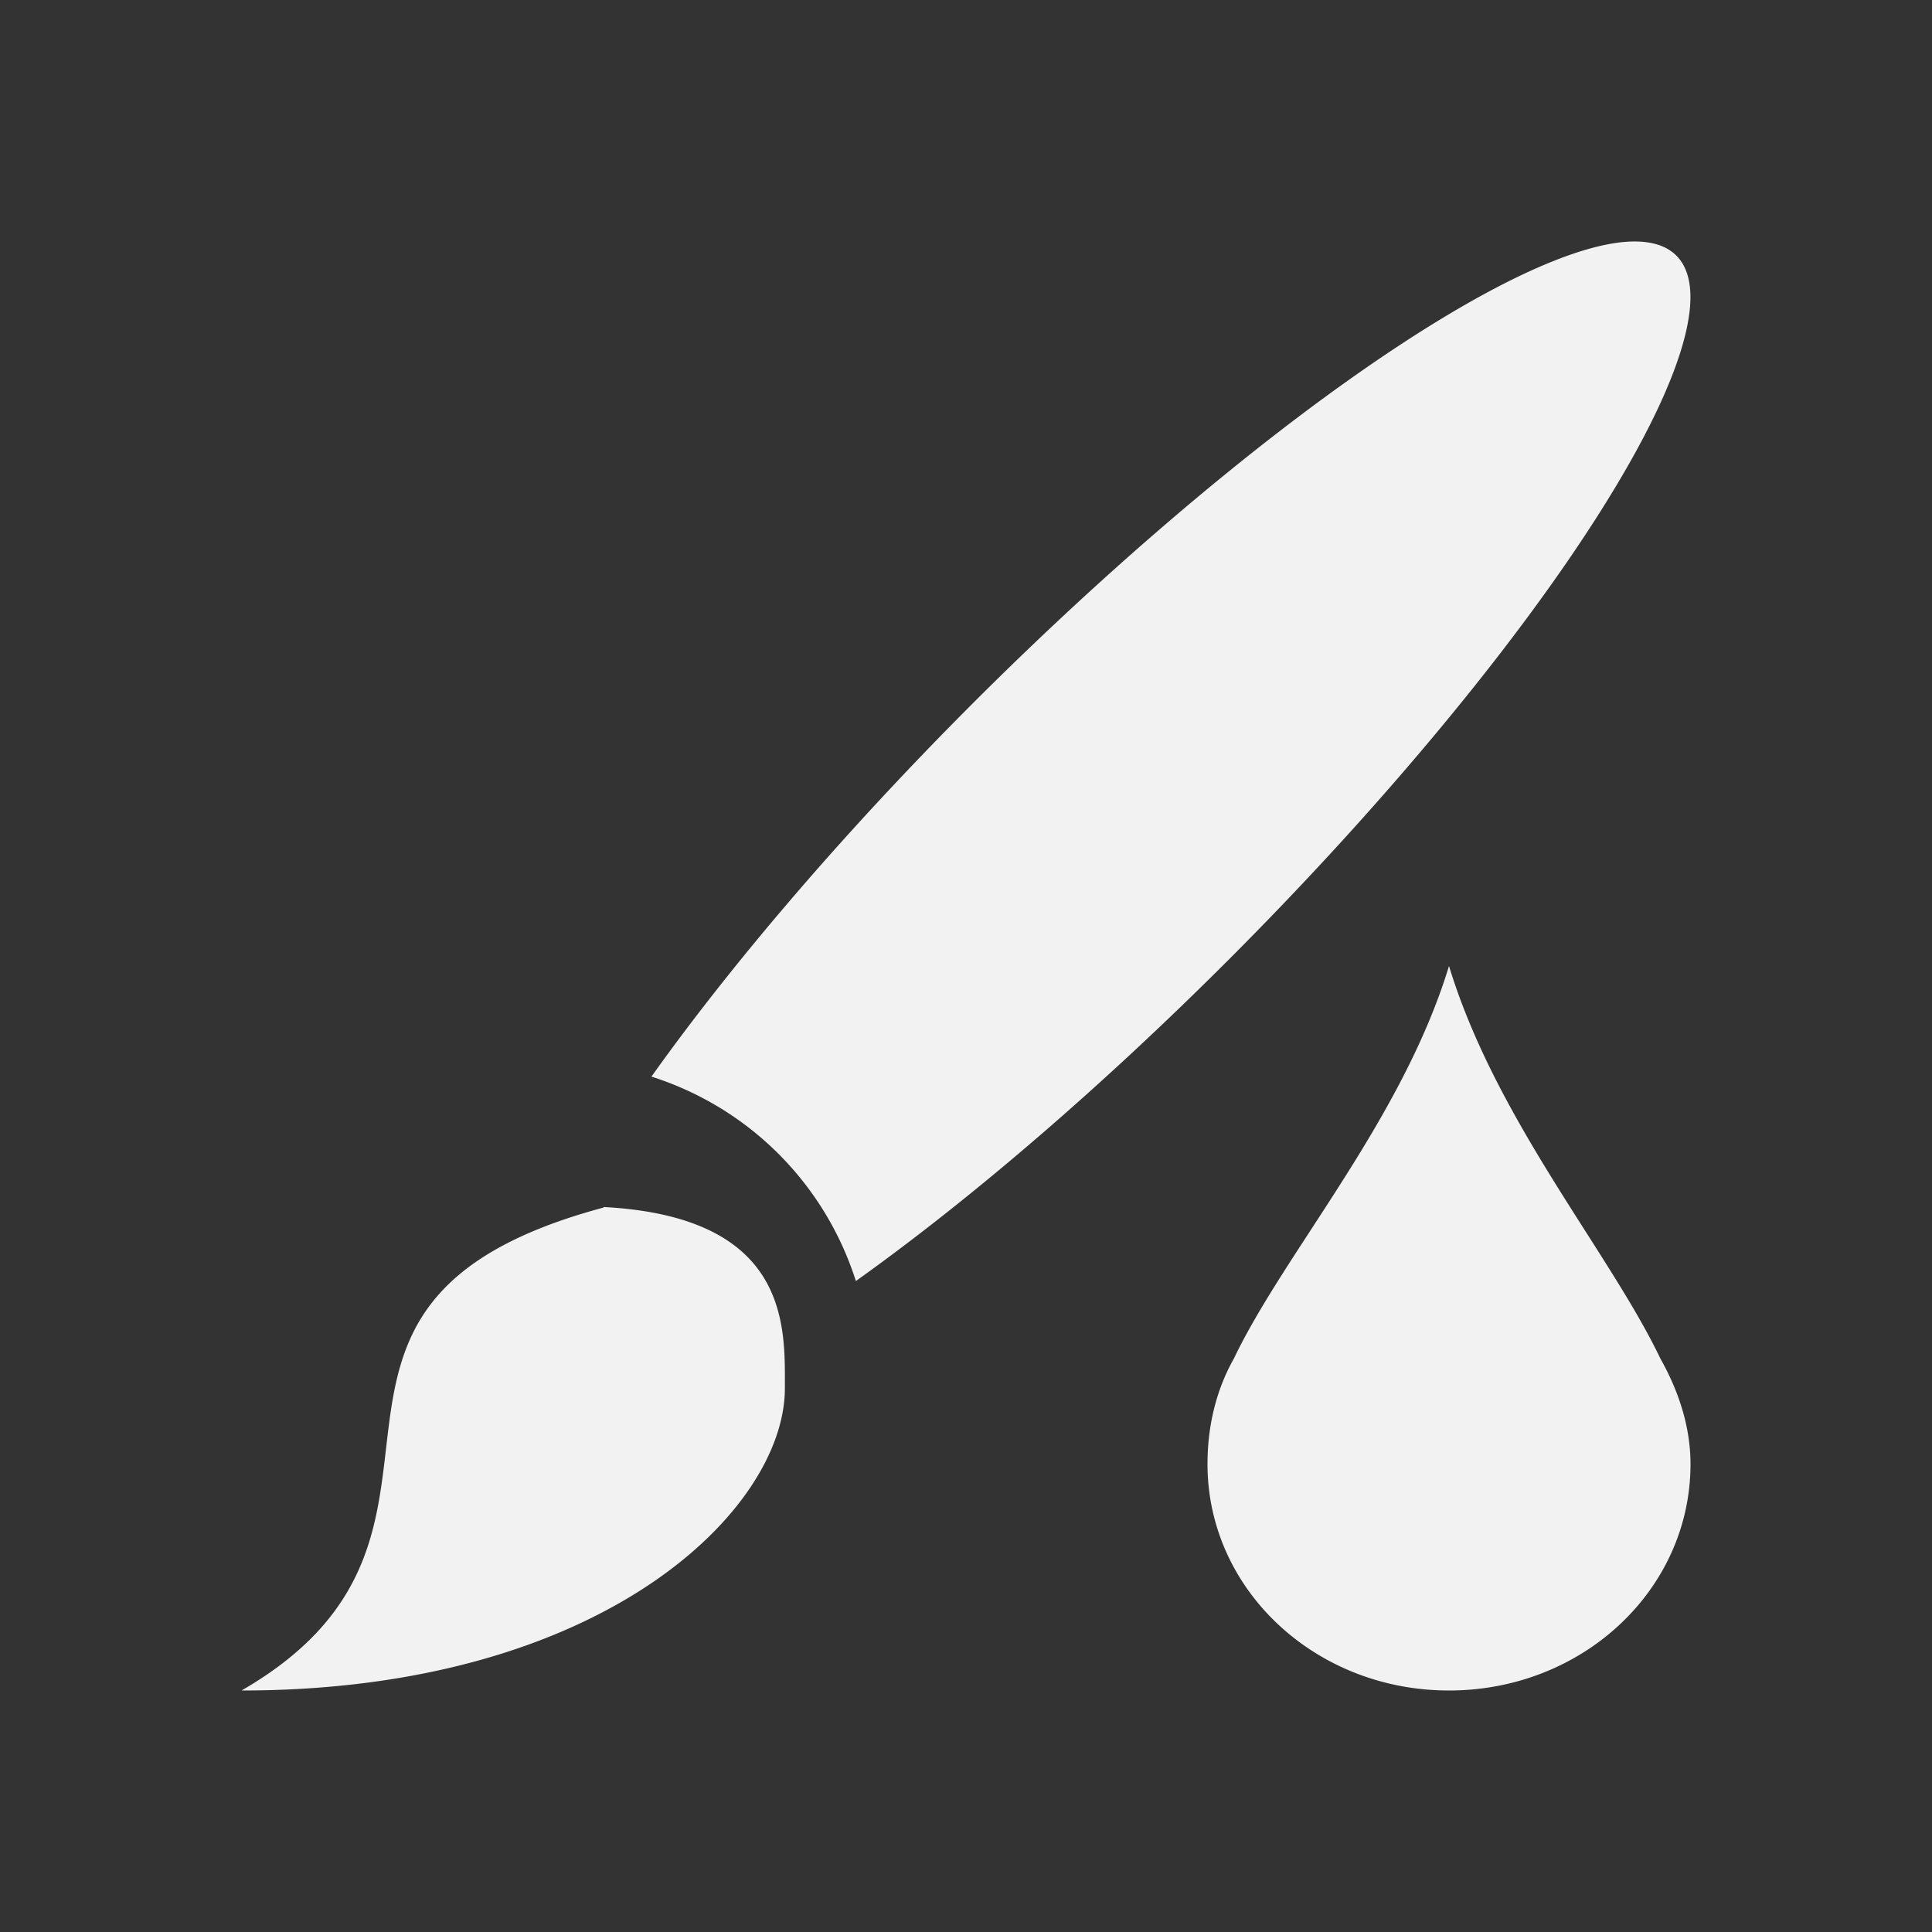 <svg xmlns="http://www.w3.org/2000/svg" viewBox="0 0 16 16">
  <rect x="0" y="0" width="16" height="16" fill="#333333" stroke="none"/>
  <defs id="defs3051">
    <style type="text/css" id="current-color-scheme">
      .ColorScheme-Text {
        color:#f2f2f2
      }
      </style>
  </defs>
 <path style="fill:currentColor;fill-opacity:1;stroke:none" 
     d="M 13.428 2.006 A 1.5 6.751 44.989 0 0 8.051 5.83 A 1.5 6.751 44.989 0 0 5.395 8.916 C 6.202 9.173 6.831 9.802 7.088 10.609 A 1.5 6.751 44.989 0 0 10.172 7.951 A 1.5 6.751 44.989 0 0 13.883 2.117 A 1.5 6.751 44.989 0 0 13.635 2.006 A 1.5 6.751 44.989 0 0 13.428 2.006 z M 12 8 C 11.611 9.277 10.639 10.371 10.219 11.25 C 10.072 11.511 10 11.808 10 12.125 C 10 13.164 10.892 14 12 14 C 13.108 14 14 13.164 14 12.125 C 14 11.808 13.897 11.511 13.75 11.25 C 13.33 10.371 12.389 9.277 12 8 z M 5 9.996 L 5 10 C 2 10.804 4.25 12.703 2 14 C 5 14 6.5 12.499 6.5 11.498 C 6.5 10.999 6.551 10.079 5 9.996 z "
     class="ColorScheme-Text"
     />
</svg>
